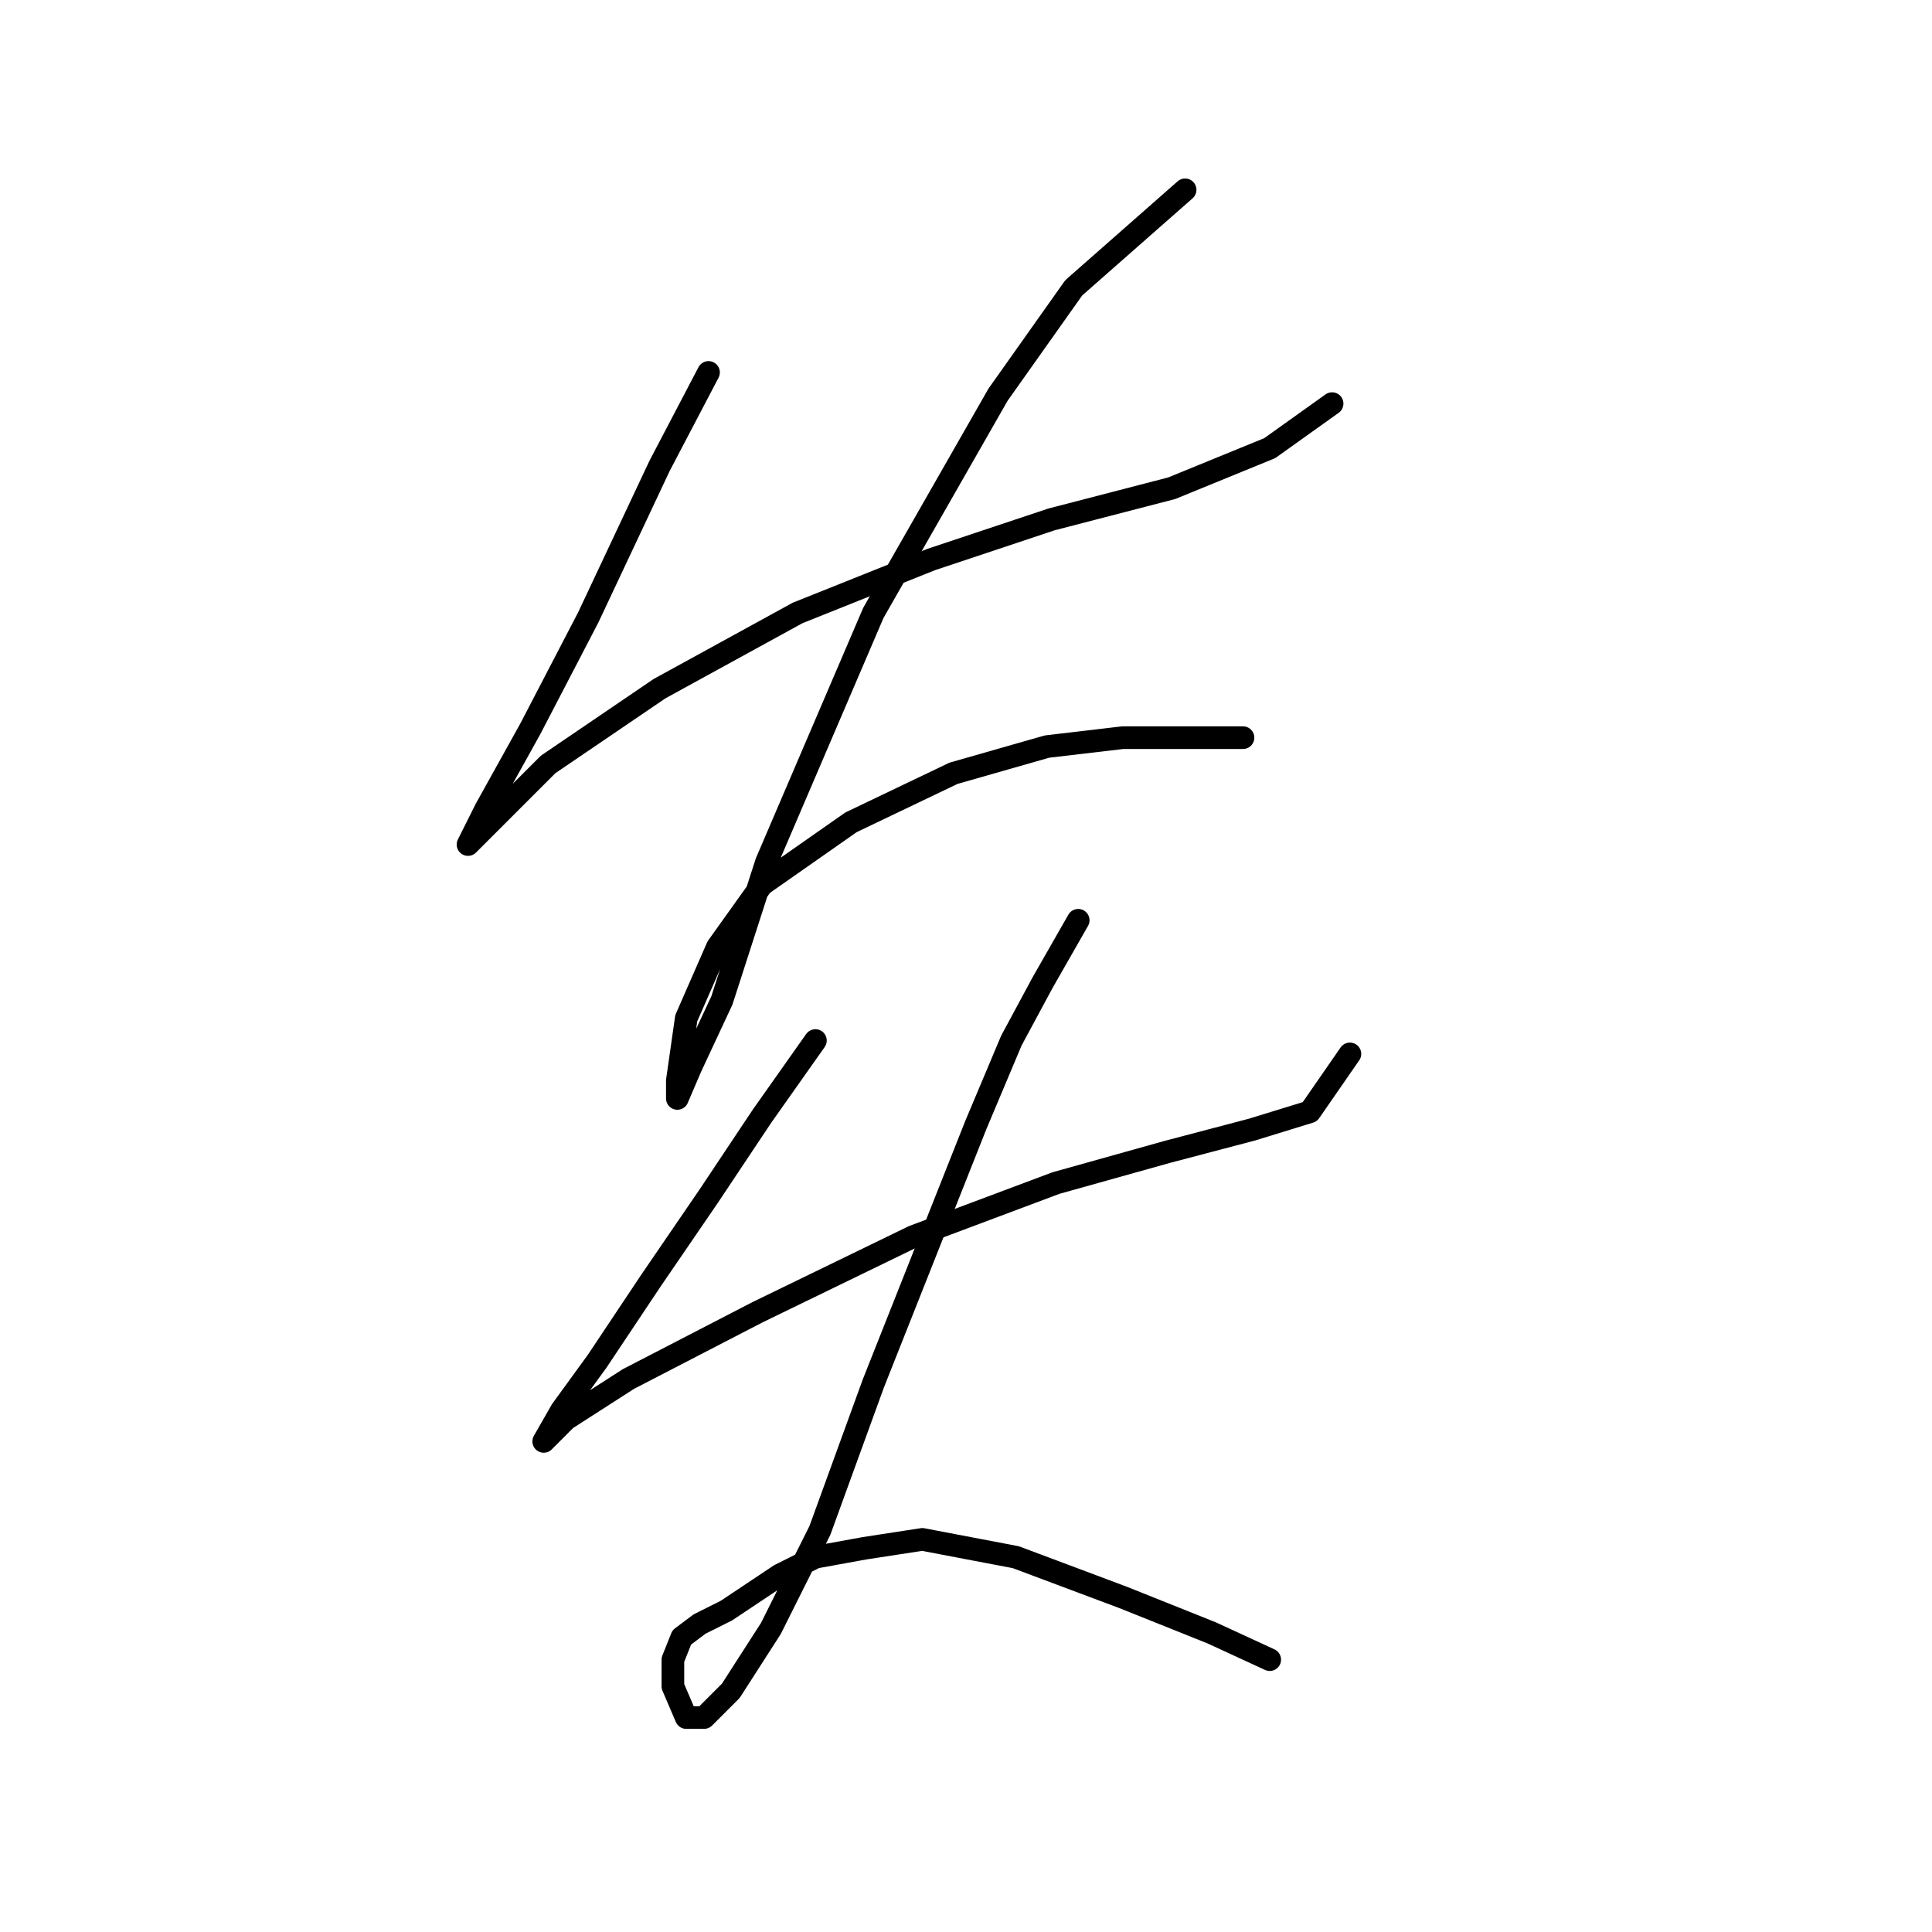 <?xml version="1.0" standalone="no"?>
    <svg width="256" height="256" xmlns="http://www.w3.org/2000/svg" version="1.1">
    <polyline stroke="black" stroke-width="3" stroke-linecap="round" fill="transparent" stroke-linejoin="round" points="93.883 49.349 87.391 61.742 77.948 81.809 70.276 96.563 64.374 107.187 62.013 111.908 62.013 111.908 65.554 108.367 72.636 101.285 87.391 91.252 105.687 81.219 123.392 74.136 139.327 68.825 155.262 64.693 168.246 59.382 176.509 53.48 176.509 53.48 " />
        <polyline stroke="black" stroke-width="3" stroke-linecap="round" fill="transparent" stroke-linejoin="round" points="157.033 25.151 142.278 38.135 132.245 52.3 115.72 81.219 101.555 114.269 95.654 132.565 91.522 141.417 89.752 145.549 89.752 143.188 90.932 134.925 95.063 125.482 100.965 117.22 112.769 108.957 126.343 102.465 138.737 98.924 148.77 97.744 157.623 97.744 164.705 97.744 164.705 97.744 " />
        <polyline stroke="black" stroke-width="3" stroke-linecap="round" fill="transparent" stroke-linejoin="round" points="108.047 137.876 100.965 147.909 93.883 158.533 86.211 169.746 79.128 180.37 74.407 186.862 72.046 190.993 72.046 190.993 74.997 188.042 83.26 182.73 100.375 173.878 121.031 163.844 139.917 156.762 154.672 152.631 165.886 149.68 173.558 147.319 178.87 139.647 178.87 139.647 " />
        <polyline stroke="black" stroke-width="3" stroke-linecap="round" fill="transparent" stroke-linejoin="round" points="142.868 121.941 138.147 130.204 134.016 137.876 129.294 149.09 115.72 183.321 108.638 202.797 102.146 215.781 96.834 224.043 93.293 227.584 90.932 227.584 89.162 223.453 89.162 219.912 90.342 216.961 92.703 215.19 96.244 213.42 99.785 211.059 103.326 208.698 108.047 206.338 114.539 205.157 122.212 203.977 134.606 206.338 148.77 211.649 160.574 216.371 168.246 219.912 168.246 219.912 " />
        </svg>